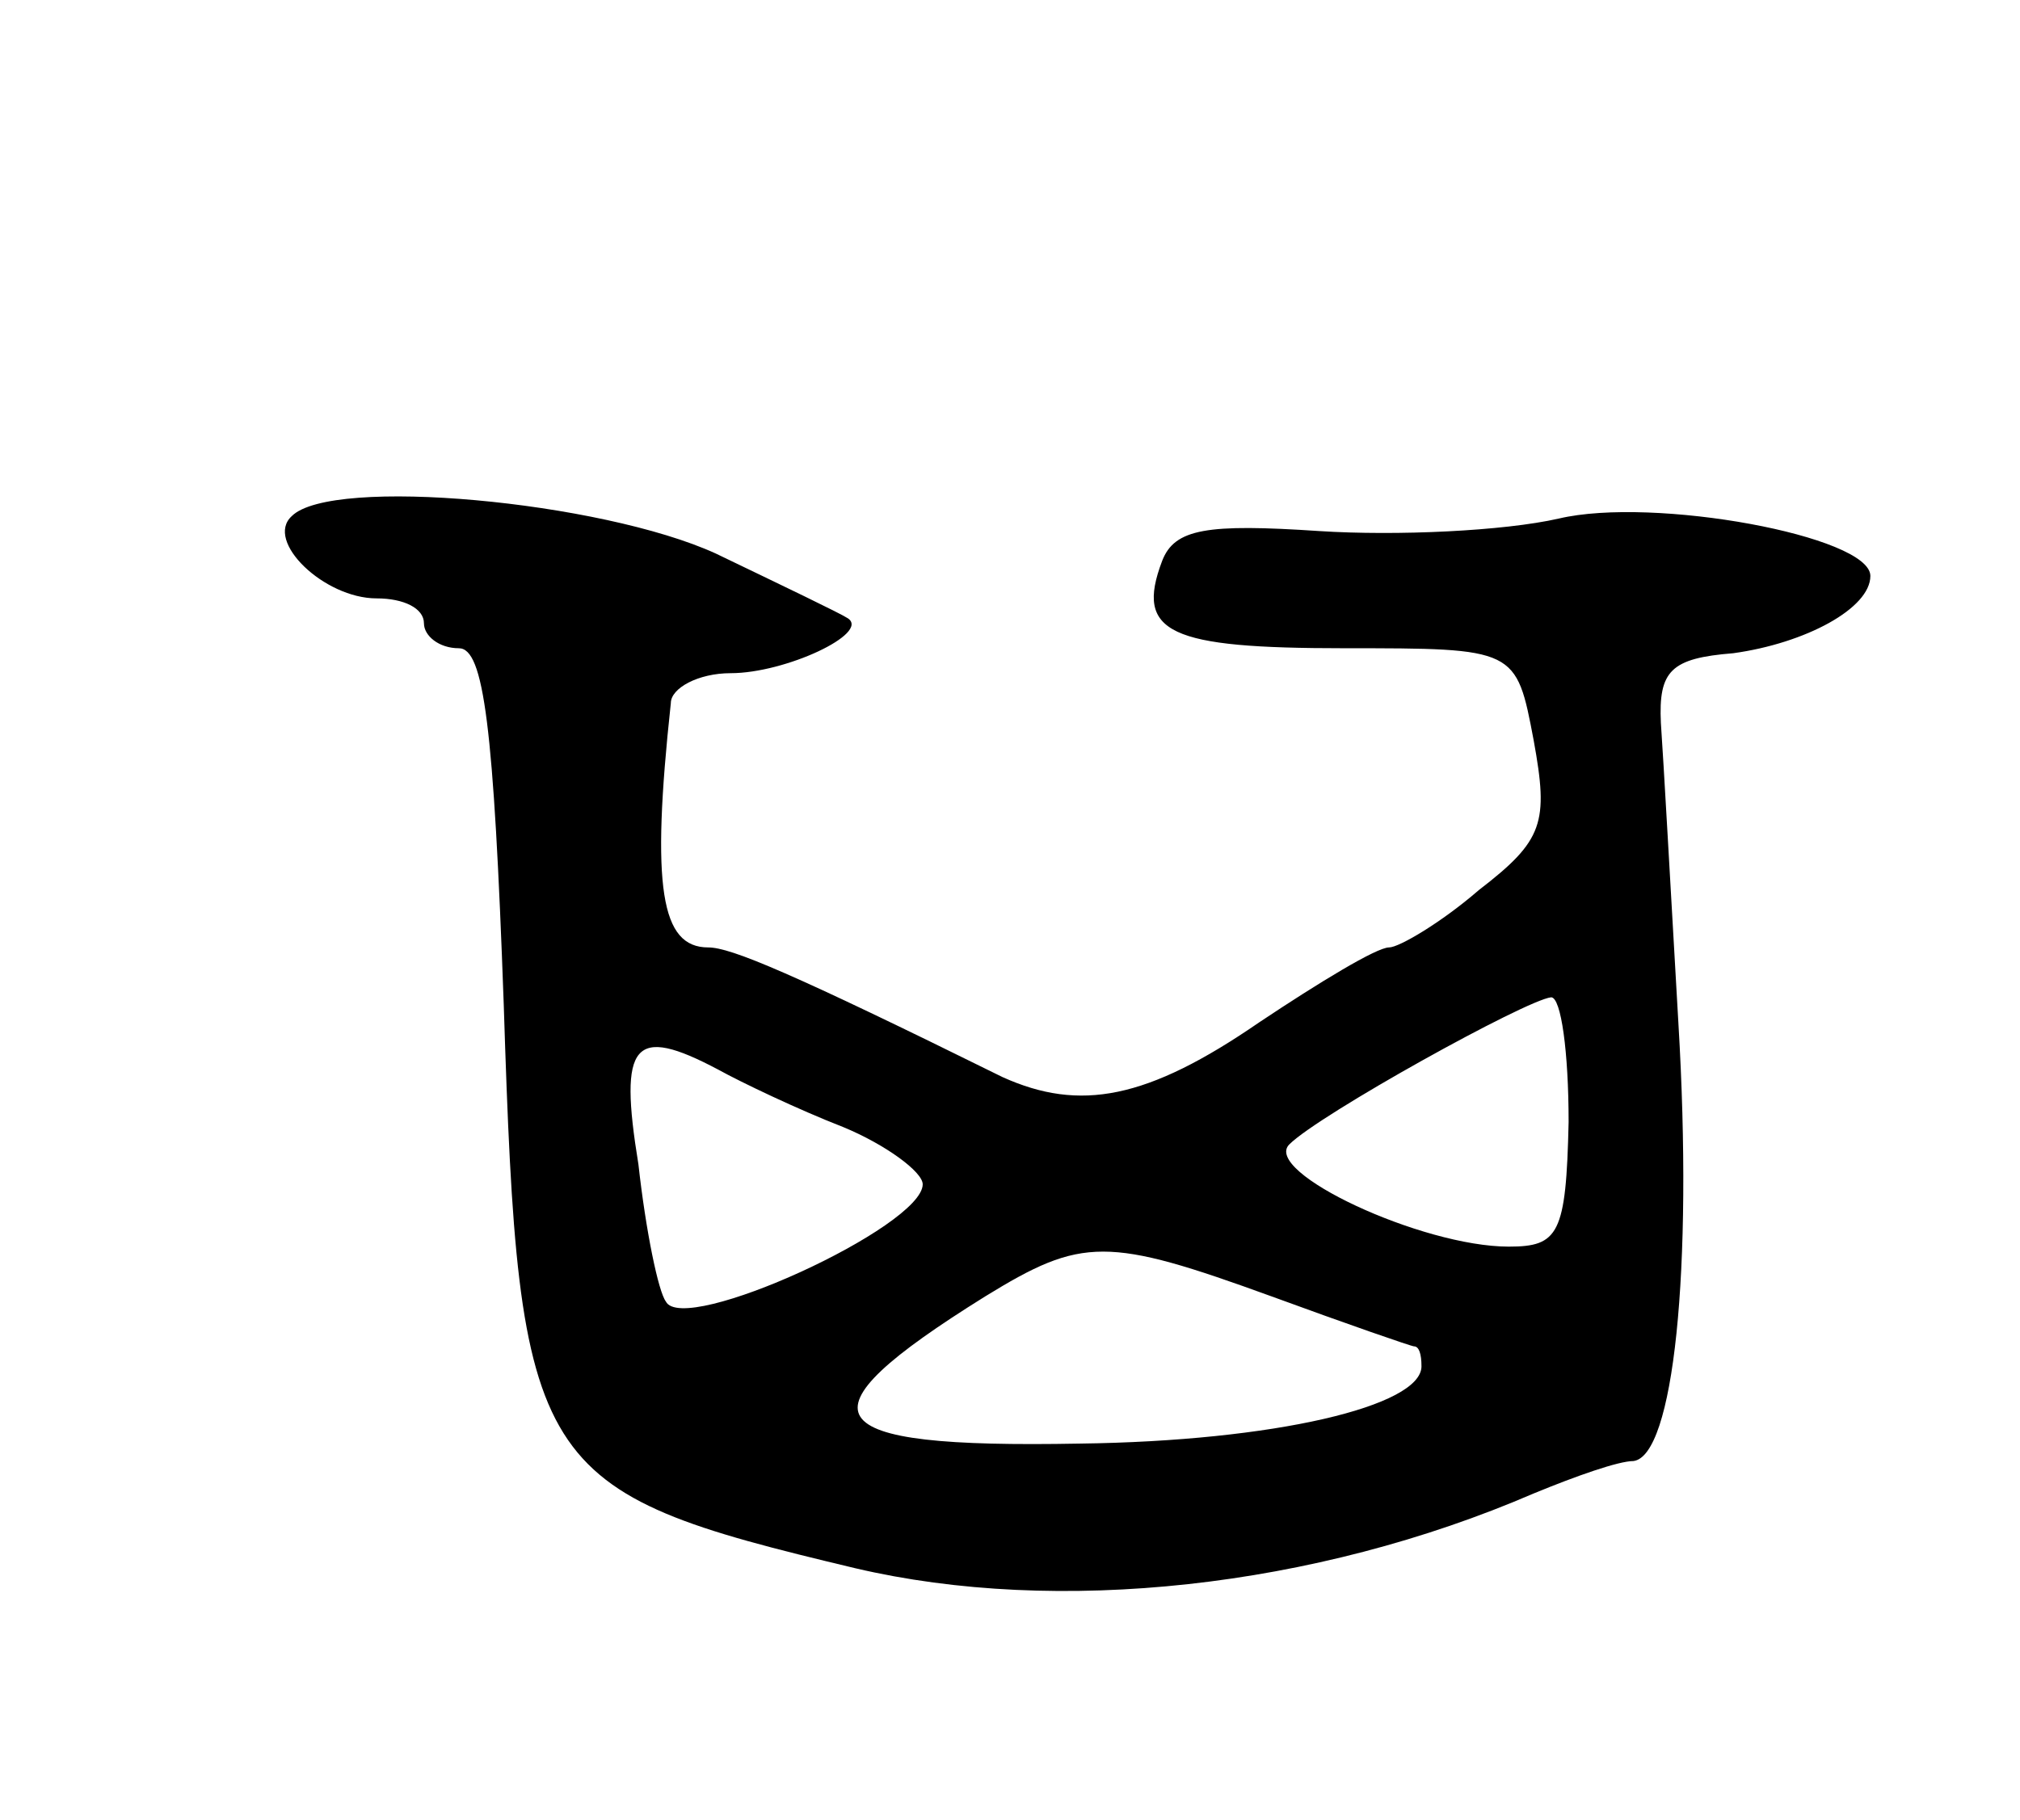 <svg version="1.0" xmlns="http://www.w3.org/2000/svg"
 width="81pt" height="73pt" viewBox="0 0 81 73"
 preserveAspectRatio="xMidYMid meet">
<g transform="translate(0,73) scale(0.1,-0.1)"
fill="#000000" stroke="none">
<path d="M117 523 c-11 -10 13 -33 34 -33 11 0 19 -4 19 -10 0 -5 6 -10 14
-10 10 0 14 -31 18 -143 6 -188 11 -195 141 -226 81 -19 184 -8 272 30 17 7
34 13 40 13 16 2 24 76 18 176 -3 52 -6 106 -7 120 -1 21 4 26 29 28 29 4 55
18 55 31 0 16 -87 32 -125 23 -22 -5 -65 -7 -96 -5 -45 3 -58 1 -63 -12 -11
-29 3 -35 73 -35 69 0 69 0 76 -37 6 -33 4 -40 -22 -60 -15 -13 -32 -23 -36
-23 -5 0 -28 -14 -52 -30 -45 -31 -72 -36 -103 -22 -85 42 -109 52 -118 52
-19 0 -23 24 -15 98 0 6 11 12 24 12 22 0 56 16 47 22 -3 2 -26 13 -53 26 -46
21 -154 31 -170 15z m512 -243 c-1 -45 -4 -50 -24 -50 -35 0 -99 30 -88 41 12
12 95 58 105 59 4 0 7 -22 7 -50z m-341 21 c9 -5 32 -16 50 -23 17 -7 32 -18
32 -23 0 -17 -96 -61 -103 -47 -3 4 -8 28 -11 55 -8 49 -2 56 32 38z m222 -91
c30 -11 56 -20 57 -20 2 0 3 -3 3 -8 0 -16 -59 -30 -137 -31 -107 -2 -115 11
-38 59 39 24 49 24 115 0z"/>
</g>
</svg>
